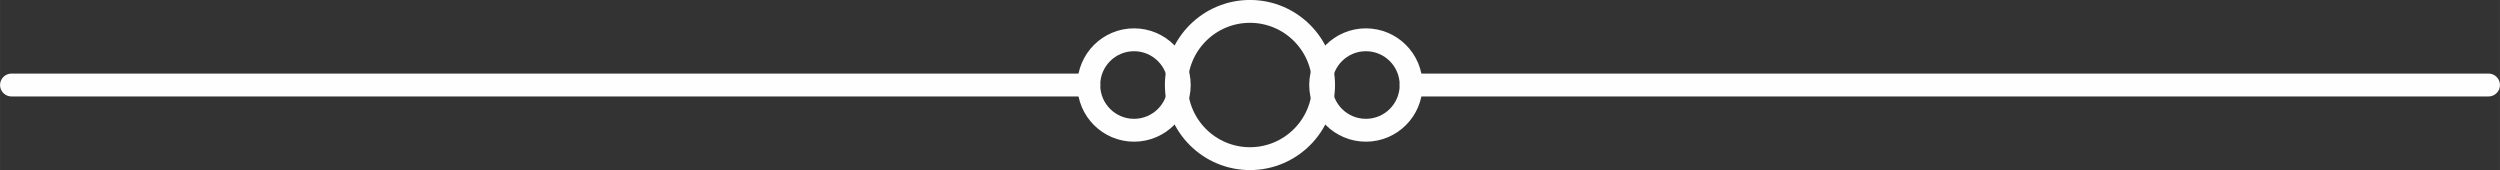 <?xml version="1.0" encoding="UTF-8"?>
<!DOCTYPE svg PUBLIC "-//W3C//DTD SVG 1.1//EN" "http://www.w3.org/Graphics/SVG/1.1/DTD/svg11.dtd">
<!-- Creator: CorelDRAW 2021 (64-Bit) -->
<svg xmlns="http://www.w3.org/2000/svg" xml:space="preserve" width="77.037mm" height="5.242mm" version="1.1" style="shape-rendering:geometricPrecision; text-rendering:geometricPrecision; image-rendering:optimizeQuality; fill-rule:evenodd; clip-rule:evenodd"
viewBox="0 0 307.29 20.91"
 xmlns:xlink="http://www.w3.org/1999/xlink"
 xmlns:xodm="http://www.corel.com/coreldraw/odm/2003">
 <rect x="0" y="0" width="307.29" height="20.91" fill="#333333" stroke="none"/>
 <defs>
  <style type="text/css">
   <![CDATA[
    .str0 {stroke:#FEFEFE;stroke-width:2.81;stroke-linecap:round;stroke-linejoin:round;stroke-miterlimit:22.926}
    .fil0 {fill:none}
   ]]>
  </style>
 </defs>
 <g id="Layer_x0020_1">
  <line class="fil0 str0" x1="1.41" y1="10.45" x2="133.83" y2= "10.45" />
  <circle class="fil0 str0" cx="153.64" cy="10.45" r="9.05"/>
  <g id="_2319004161088">
   <circle class="fil0 str0" cx="139.39" cy="10.45" r="5.56"/>
   <circle class="fil0 str0" cx="167.89" cy="10.45" r="5.56"/>
  </g>
  <line class="fil0 str0" x1="173.46" y1="10.45" x2="305.88" y2= "10.45" />
 </g>
</svg>

